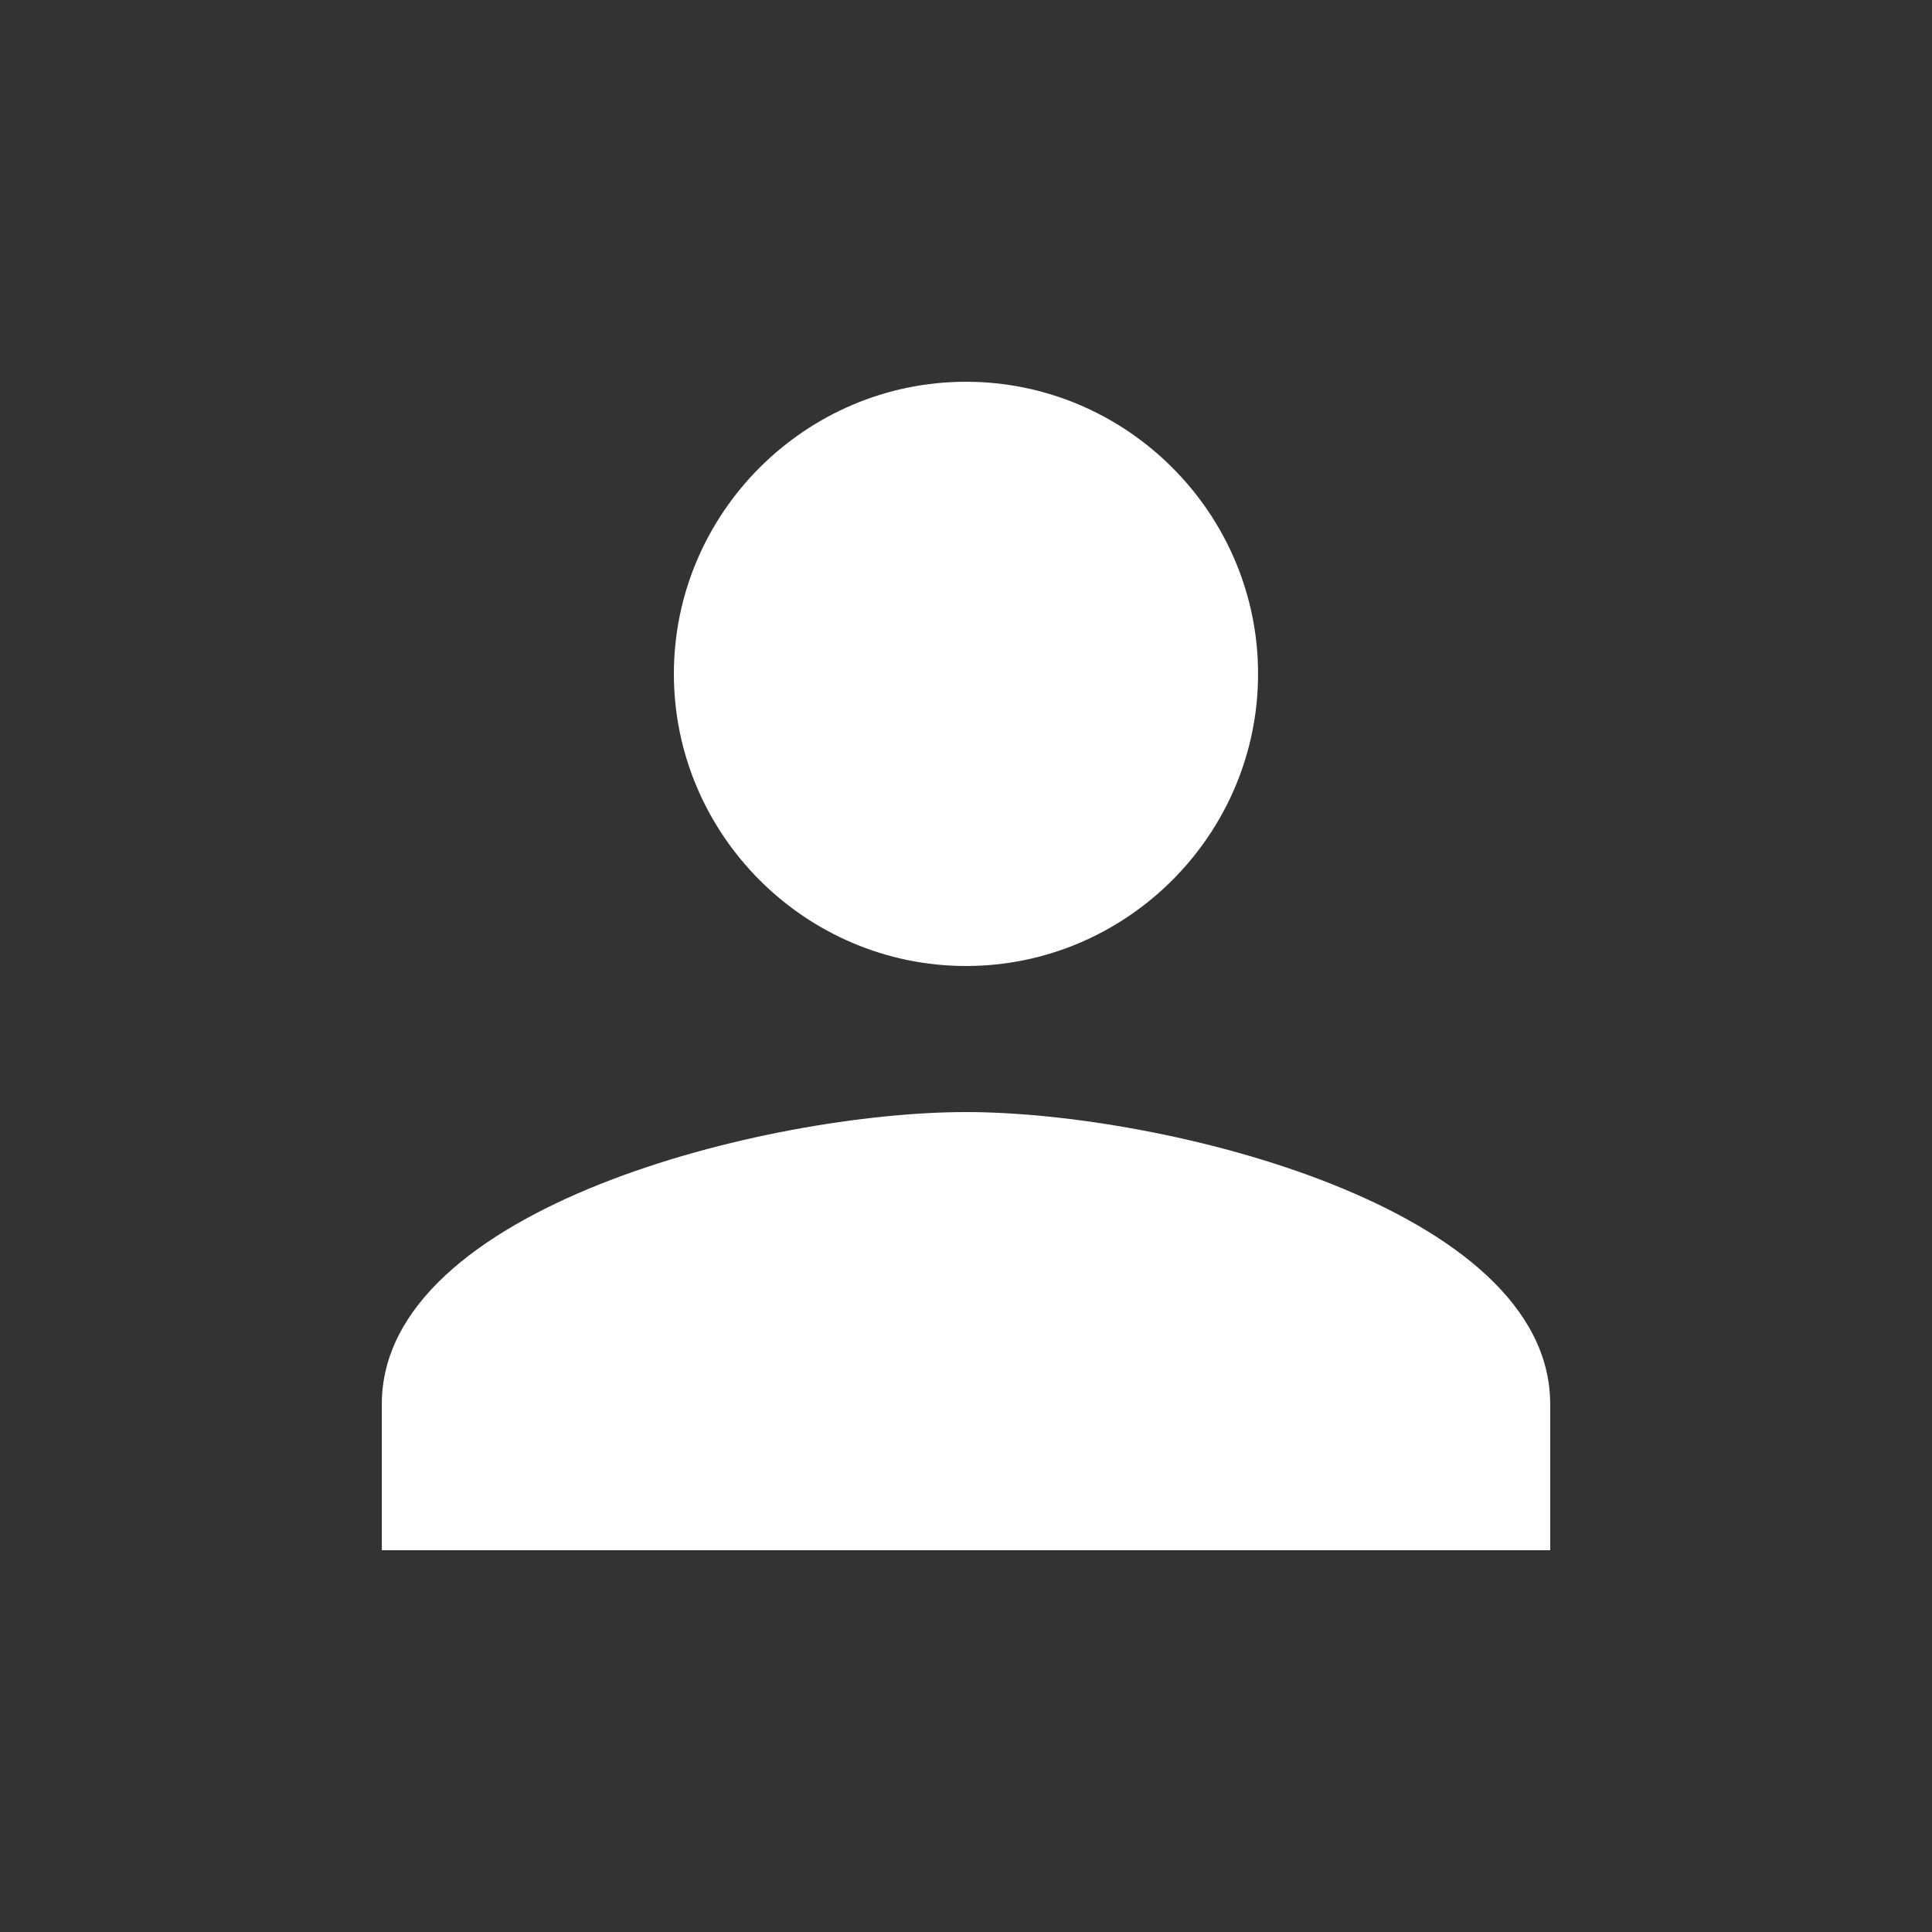 <?xml version="1.0" encoding="UTF-8" standalone="no"?>
<!-- Created with Inkscape (http://www.inkscape.org/) -->

<svg
   xmlns:dc="http://purl.org/dc/elements/1.1/"
   xmlns:cc="http://creativecommons.org/ns#"
   xmlns:rdf="http://www.w3.org/1999/02/22-rdf-syntax-ns#"
   xmlns:svg="http://www.w3.org/2000/svg"
   xmlns="http://www.w3.org/2000/svg"
   version="1.1"
   width="40"
   height="40"
   id="svg13203">
  <rect width="100%" height="100%" fill="#333333" stroke="none"/>
  <defs
     id="defs13205" />
  <g
     transform="translate(0,-1012.362)"
     id="layer1">
    <path
       d="m 20,1032.362 c 3.326,0 6.047,-2.721 6.047,-6.048 0,-3.326 -2.721,-6.048 -6.047,-6.048 -3.326,0 -6.048,2.721 -6.048,6.048 0,3.326 2.722,6.048 6.048,6.048 z m 0,3.024 c -4.082,0 -12.095,1.965 -12.095,6.048 v 3.024 h 24.19 v -3.024 c 0,-4.082 -8.013,-6.048 -12.095,-6.048 z"
       id="path13141"
       style="fill:#ffffff" />
  </g>
</svg>
